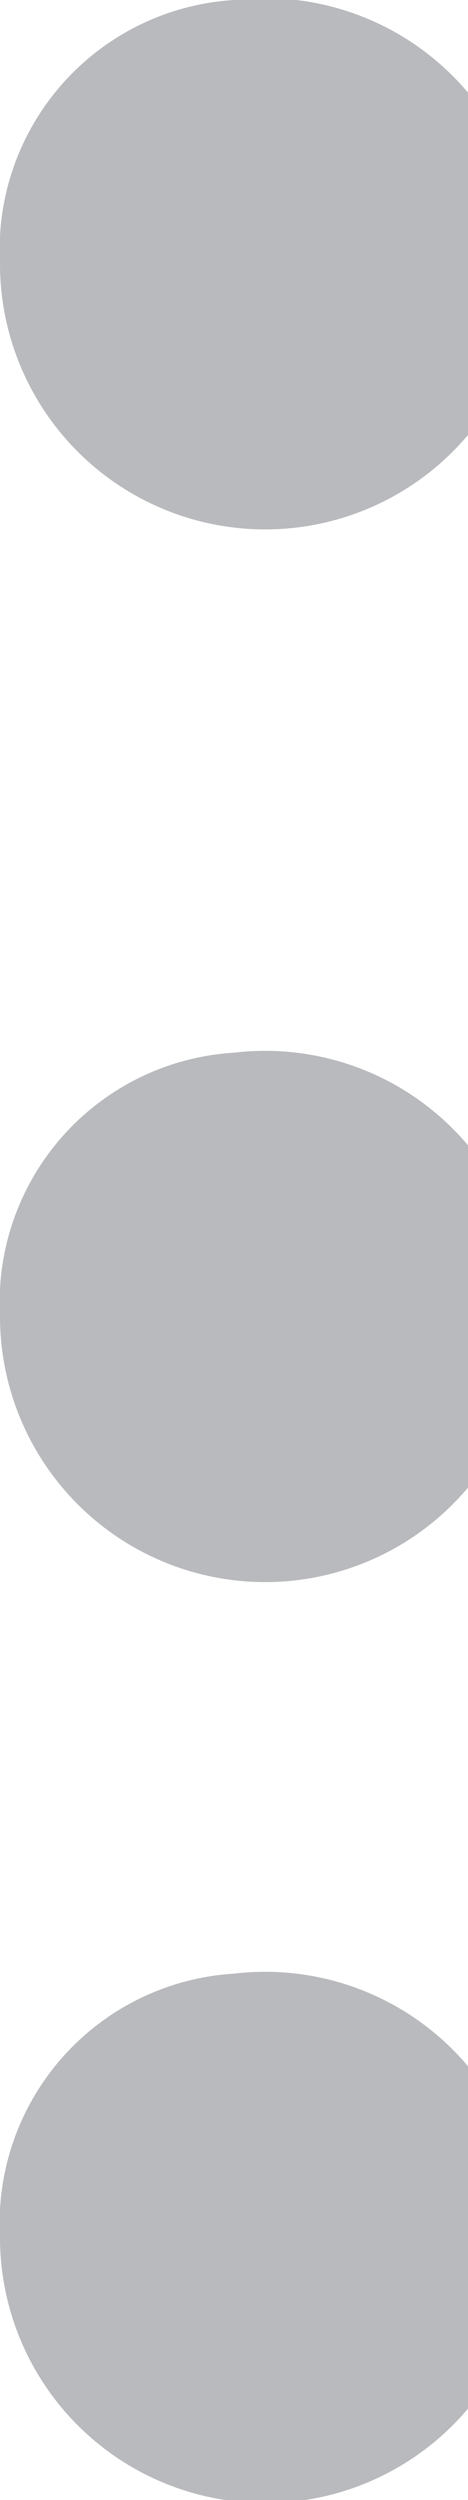 <svg xmlns="http://www.w3.org/2000/svg" width="3" height="16" viewBox="0 0 3 16">
  <defs>
    <style>
      .cls-1 {
        fill: #b9babd;
        fill-rule: evenodd;
      }
    </style>
  </defs>
  <path id="Ellipse_1627_copy_2" data-name="Ellipse 1627 copy 2" class="cls-1" d="M1700.5,811a1.7,1.7,0,1,1-1.5,1.684A1.6,1.6,0,0,1,1700.5,811Zm0,6.737a1.7,1.7,0,1,1-1.5,1.684A1.6,1.6,0,0,1,1700.5,817.737Zm0,5.894a1.7,1.7,0,1,1-1.5,1.685A1.6,1.6,0,0,1,1700.5,823.631Z" transform="translate(-1699 -811)"/>
</svg>
